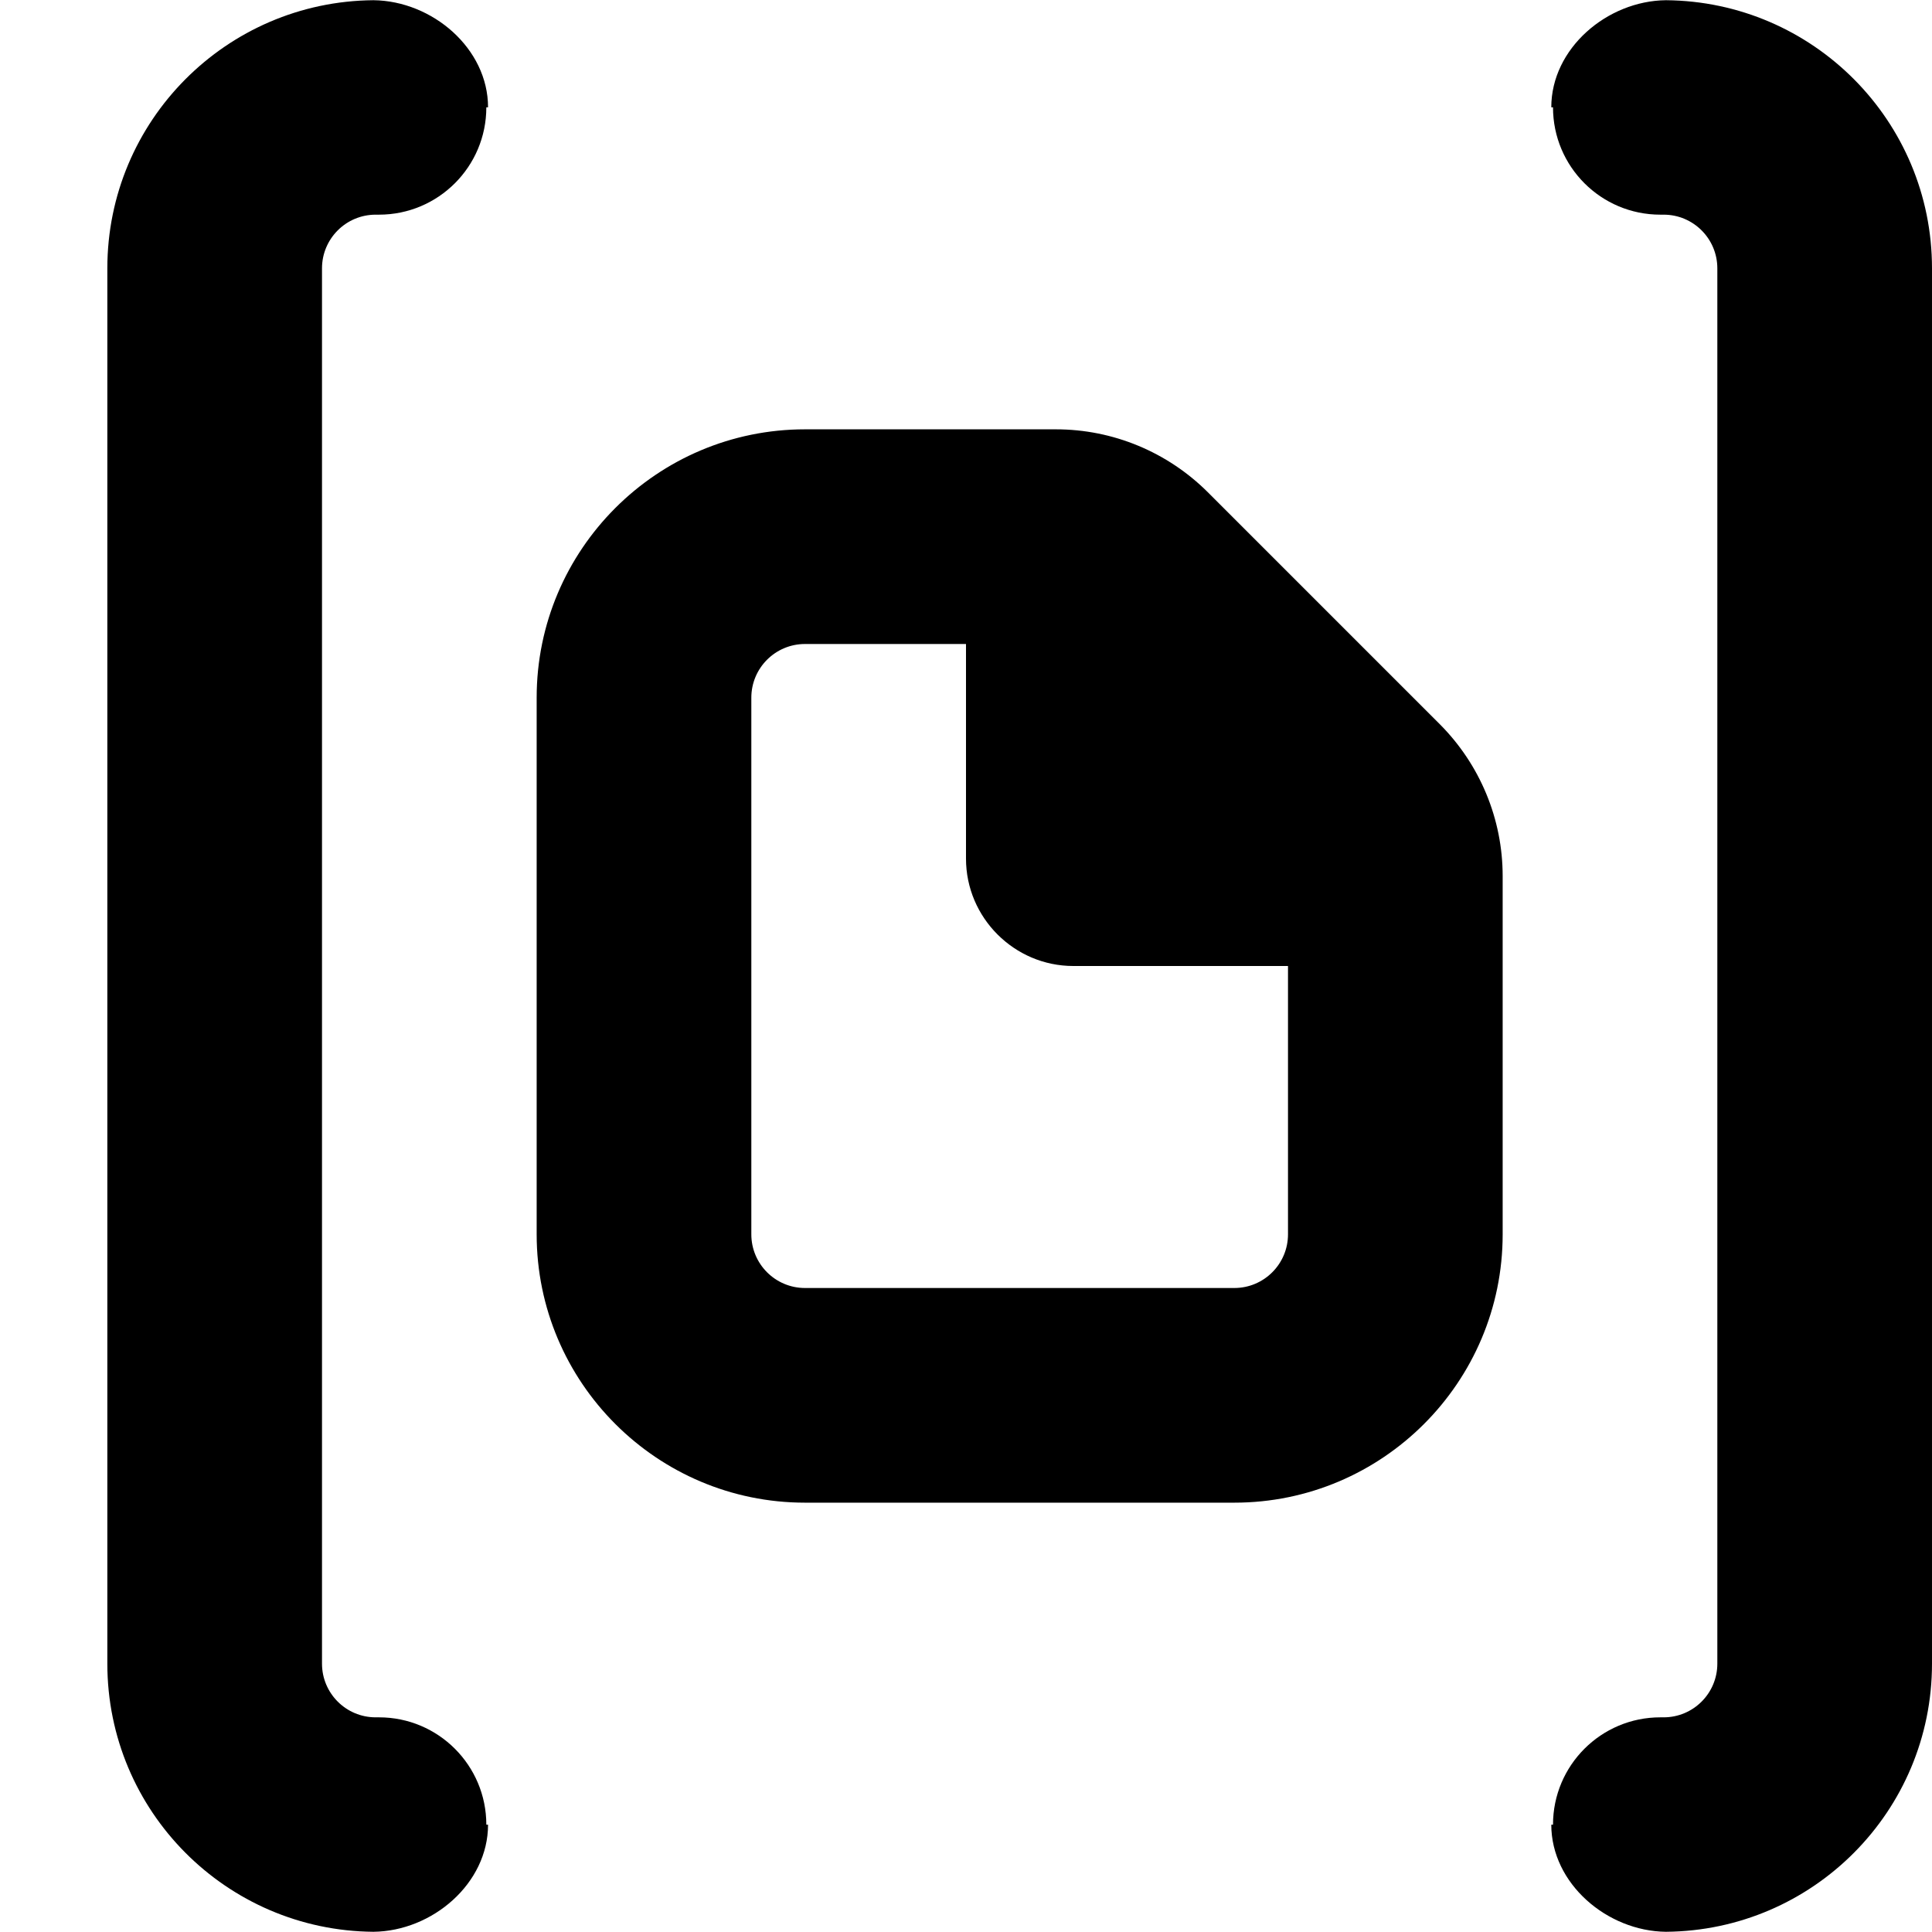 <svg xmlns="http://www.w3.org/2000/svg" viewBox="0 0 18 18">
    <path d="M3.531 16h-.031c-.276 0-.5-.224-.5-.5v-13c0-.276.224-.5.5-.5h.031c.553 0 1-.448 1-1h.016c0-.549-.519-.992-1.068-.998-1.37.011-2.479 1.124-2.479 2.498v13c0 1.374 1.109 2.487 2.479 2.498.549-.006 1.068-.449 1.068-.998h-.016c0-.552-.447-1-1-1zm11.938 0h.031c.276 0 .5-.224.5-.5v-13c0-.276-.224-.5-.5-.5h-.031c-.553 0-1-.448-1-1h-.016c0-.549.52-.992 1.068-.998 1.371.011 2.479 1.124 2.479 2.498v13c0 1.374-1.108 2.487-2.479 2.498-.548-.006-1.068-.449-1.068-.998h.016c0-.552.447-1 1-1zm-2.055-9.253l-2.161-2.161c-.376-.375-.884-.586-1.415-.586h-2.338c-1.379 0-2.5 1.121-2.5 2.5v5c0 1.379 1.121 2.5 2.5 2.5h4c1.379 0 2.5-1.121 2.5-2.5v-3.338c0-.531-.211-1.039-.586-1.415zm-1.414 4.753c0 .276-.224.5-.5.5h-4c-.276 0-.5-.224-.5-.5v-5c0-.276.224-.5.5-.5h1.5v2c0 .55.45 1 1 1h2v2.5z"></path>
</svg>
